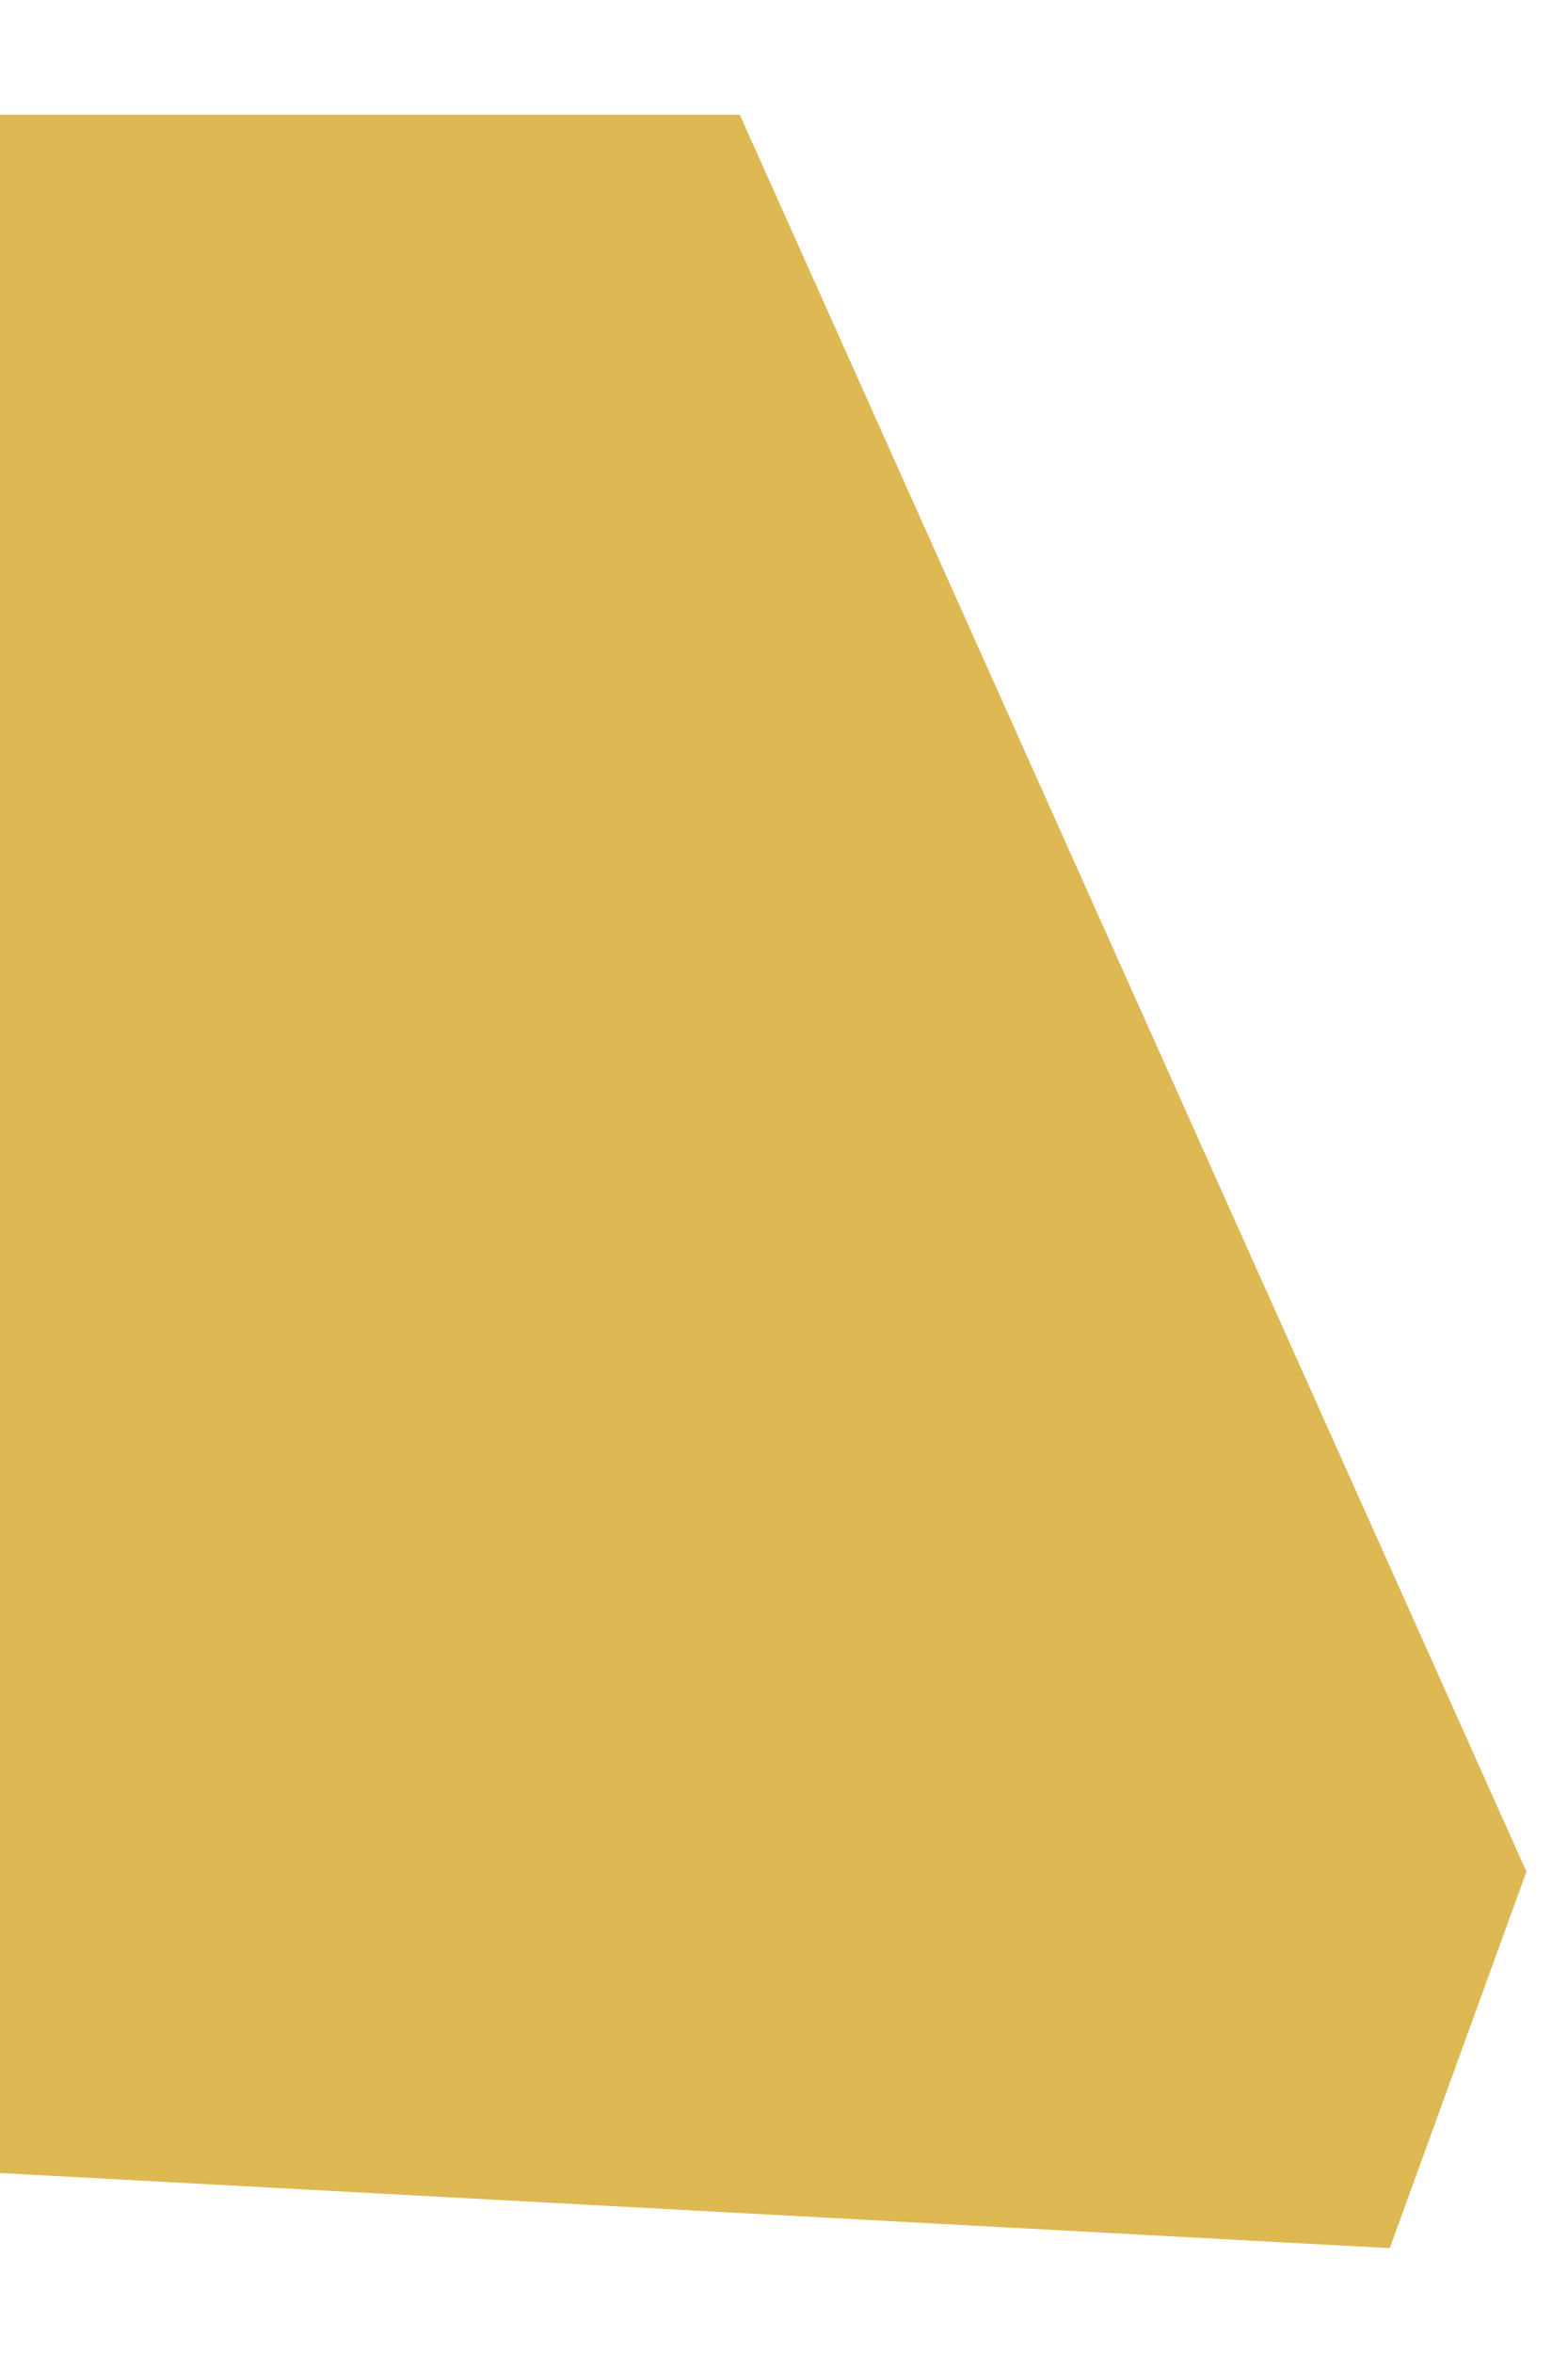 <?xml version="1.0" encoding="UTF-8" standalone="no"?><svg width='6' height='9' viewBox='0 0 6 9' fill='none' xmlns='http://www.w3.org/2000/svg'>
<path d='M-3.564 0.439H2.831L5.841 7.159L5.318 8.599L-3.564 8.119V0.439Z' fill='#DEB853'/>
</svg>
